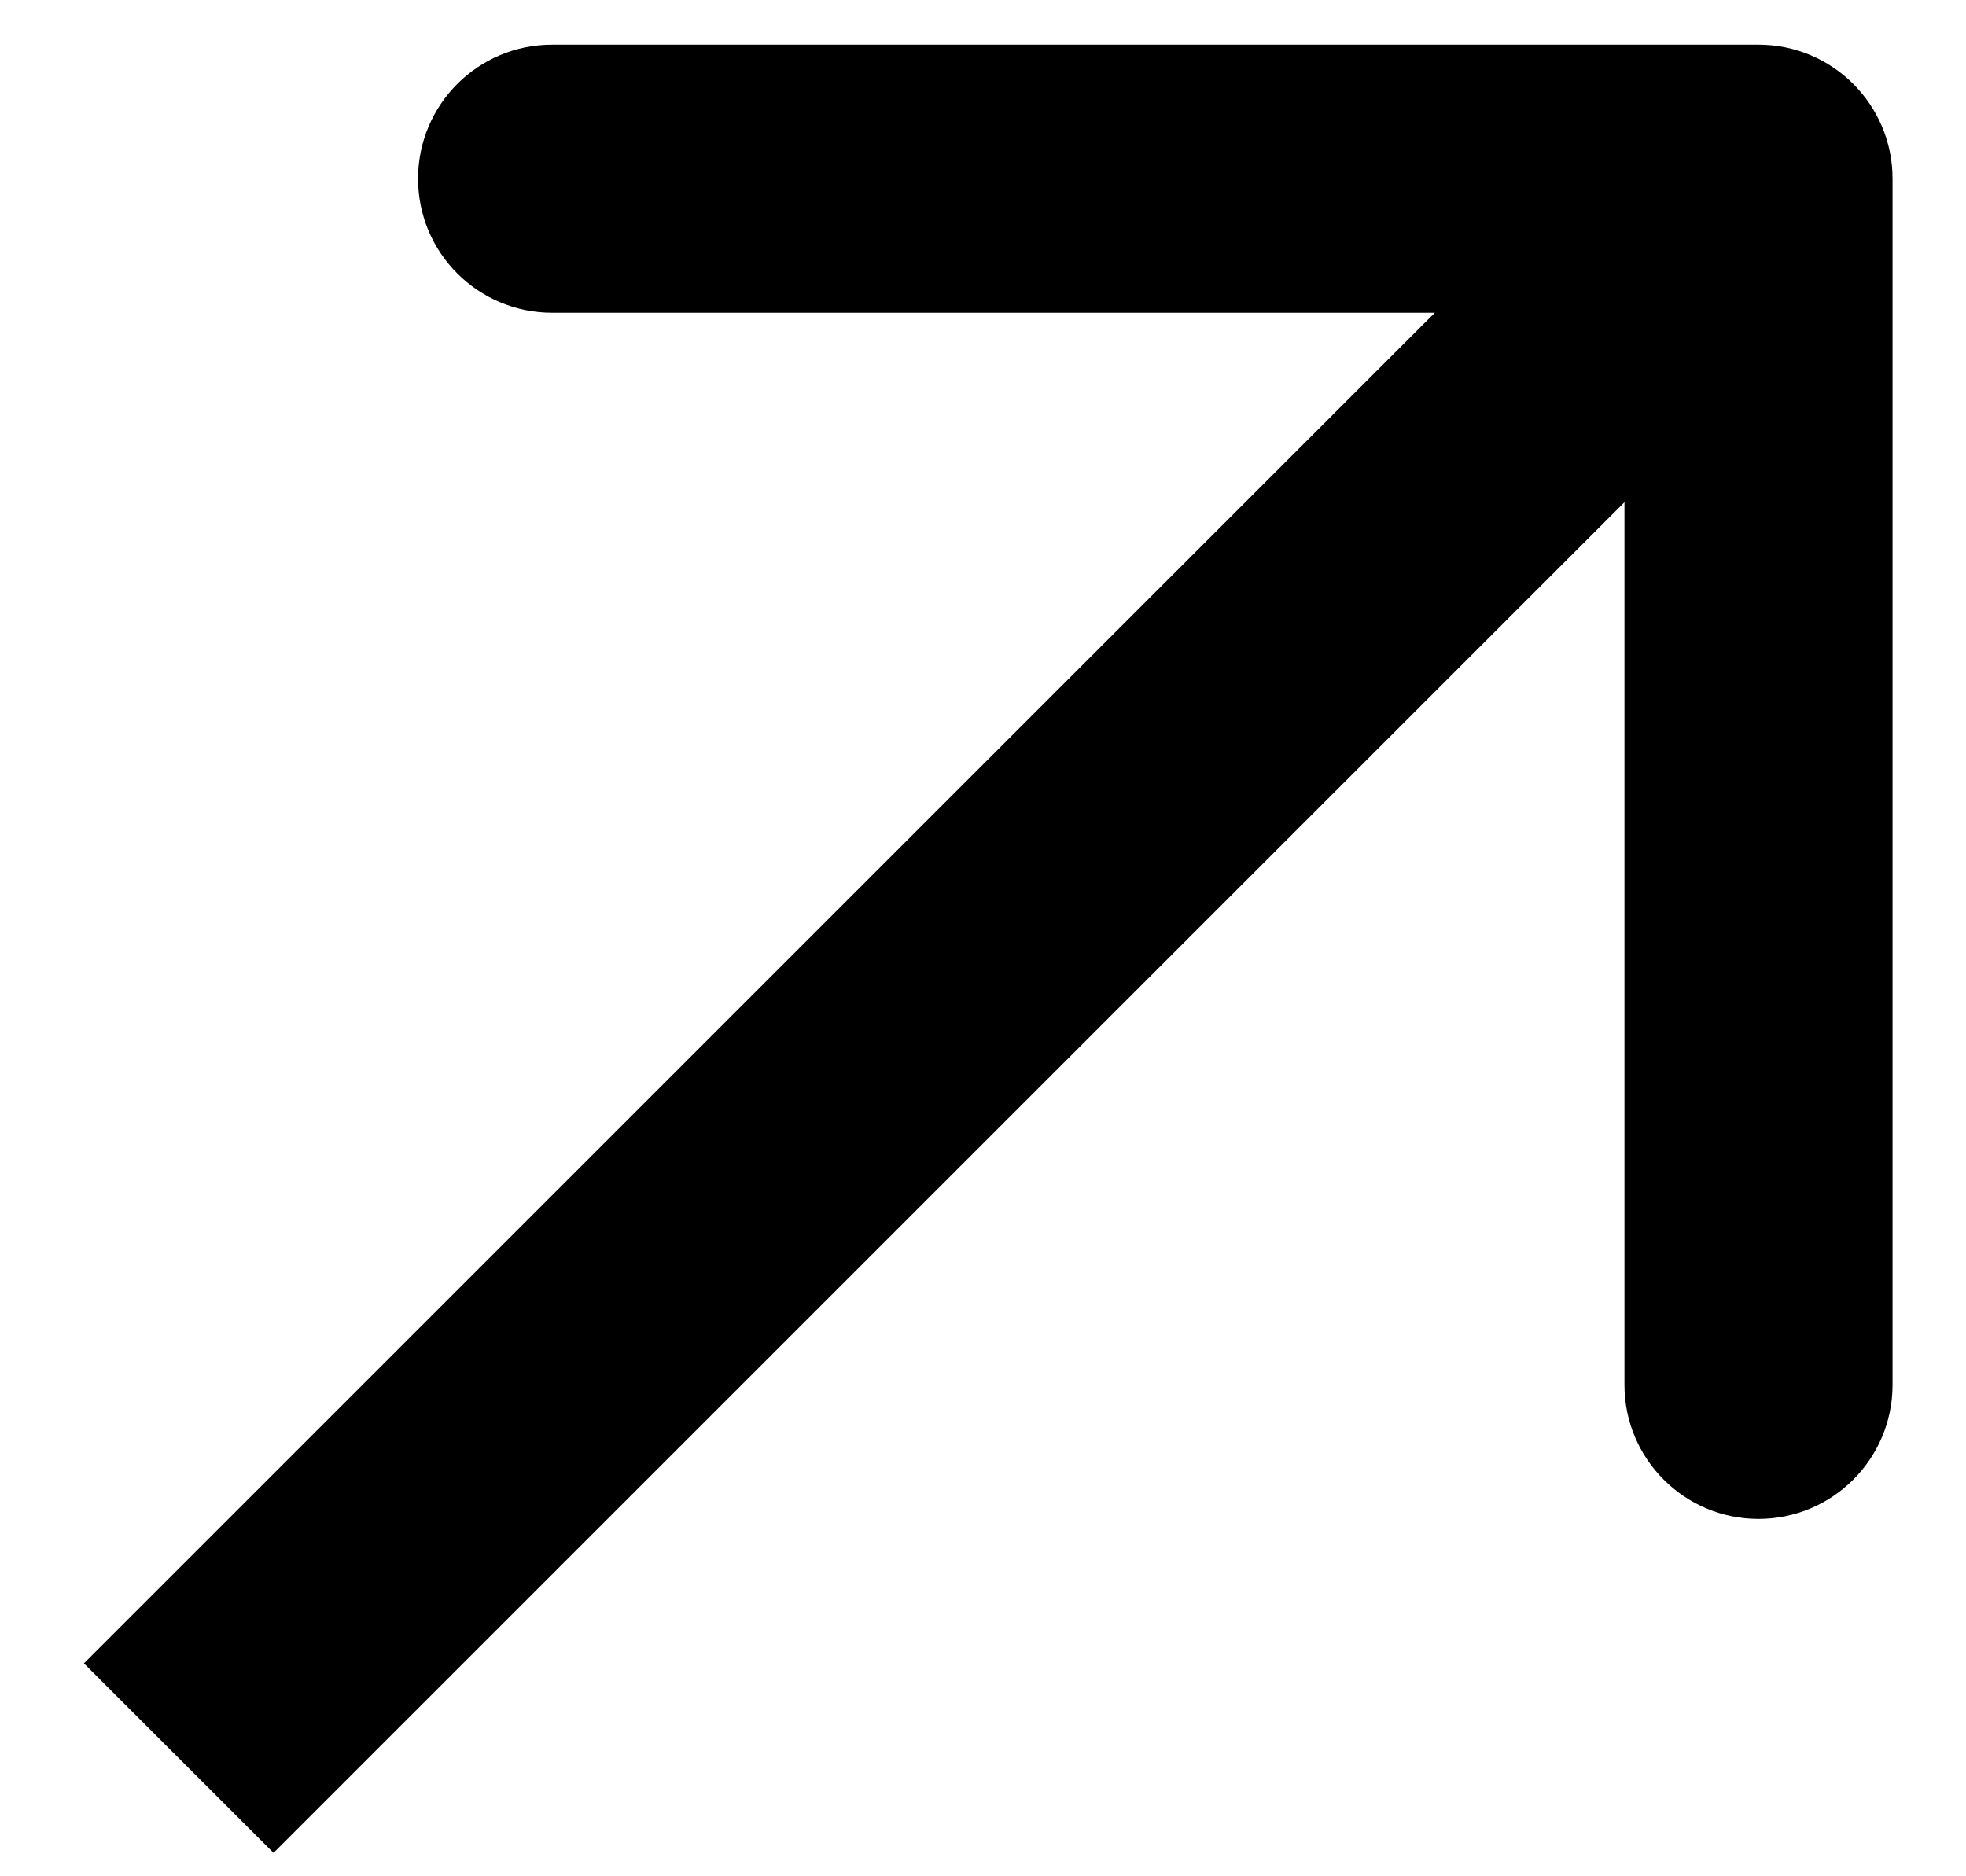 <svg width="22" height="21" viewBox="0 0 22 21" fill="none" xmlns="http://www.w3.org/2000/svg">
<path d="M21.178 2C21.178 1.172 20.506 0.5 19.678 0.5H6.178C5.349 0.5 4.678 1.172 4.678 2C4.678 2.828 5.349 3.5 6.178 3.5H18.178V15.5C18.178 16.328 18.849 17 19.678 17C20.506 17 21.178 16.328 21.178 15.5V2ZM3.061 20.738L20.738 3.061L18.617 0.939L0.939 18.617L3.061 20.738Z" fill="black"/>
</svg>
